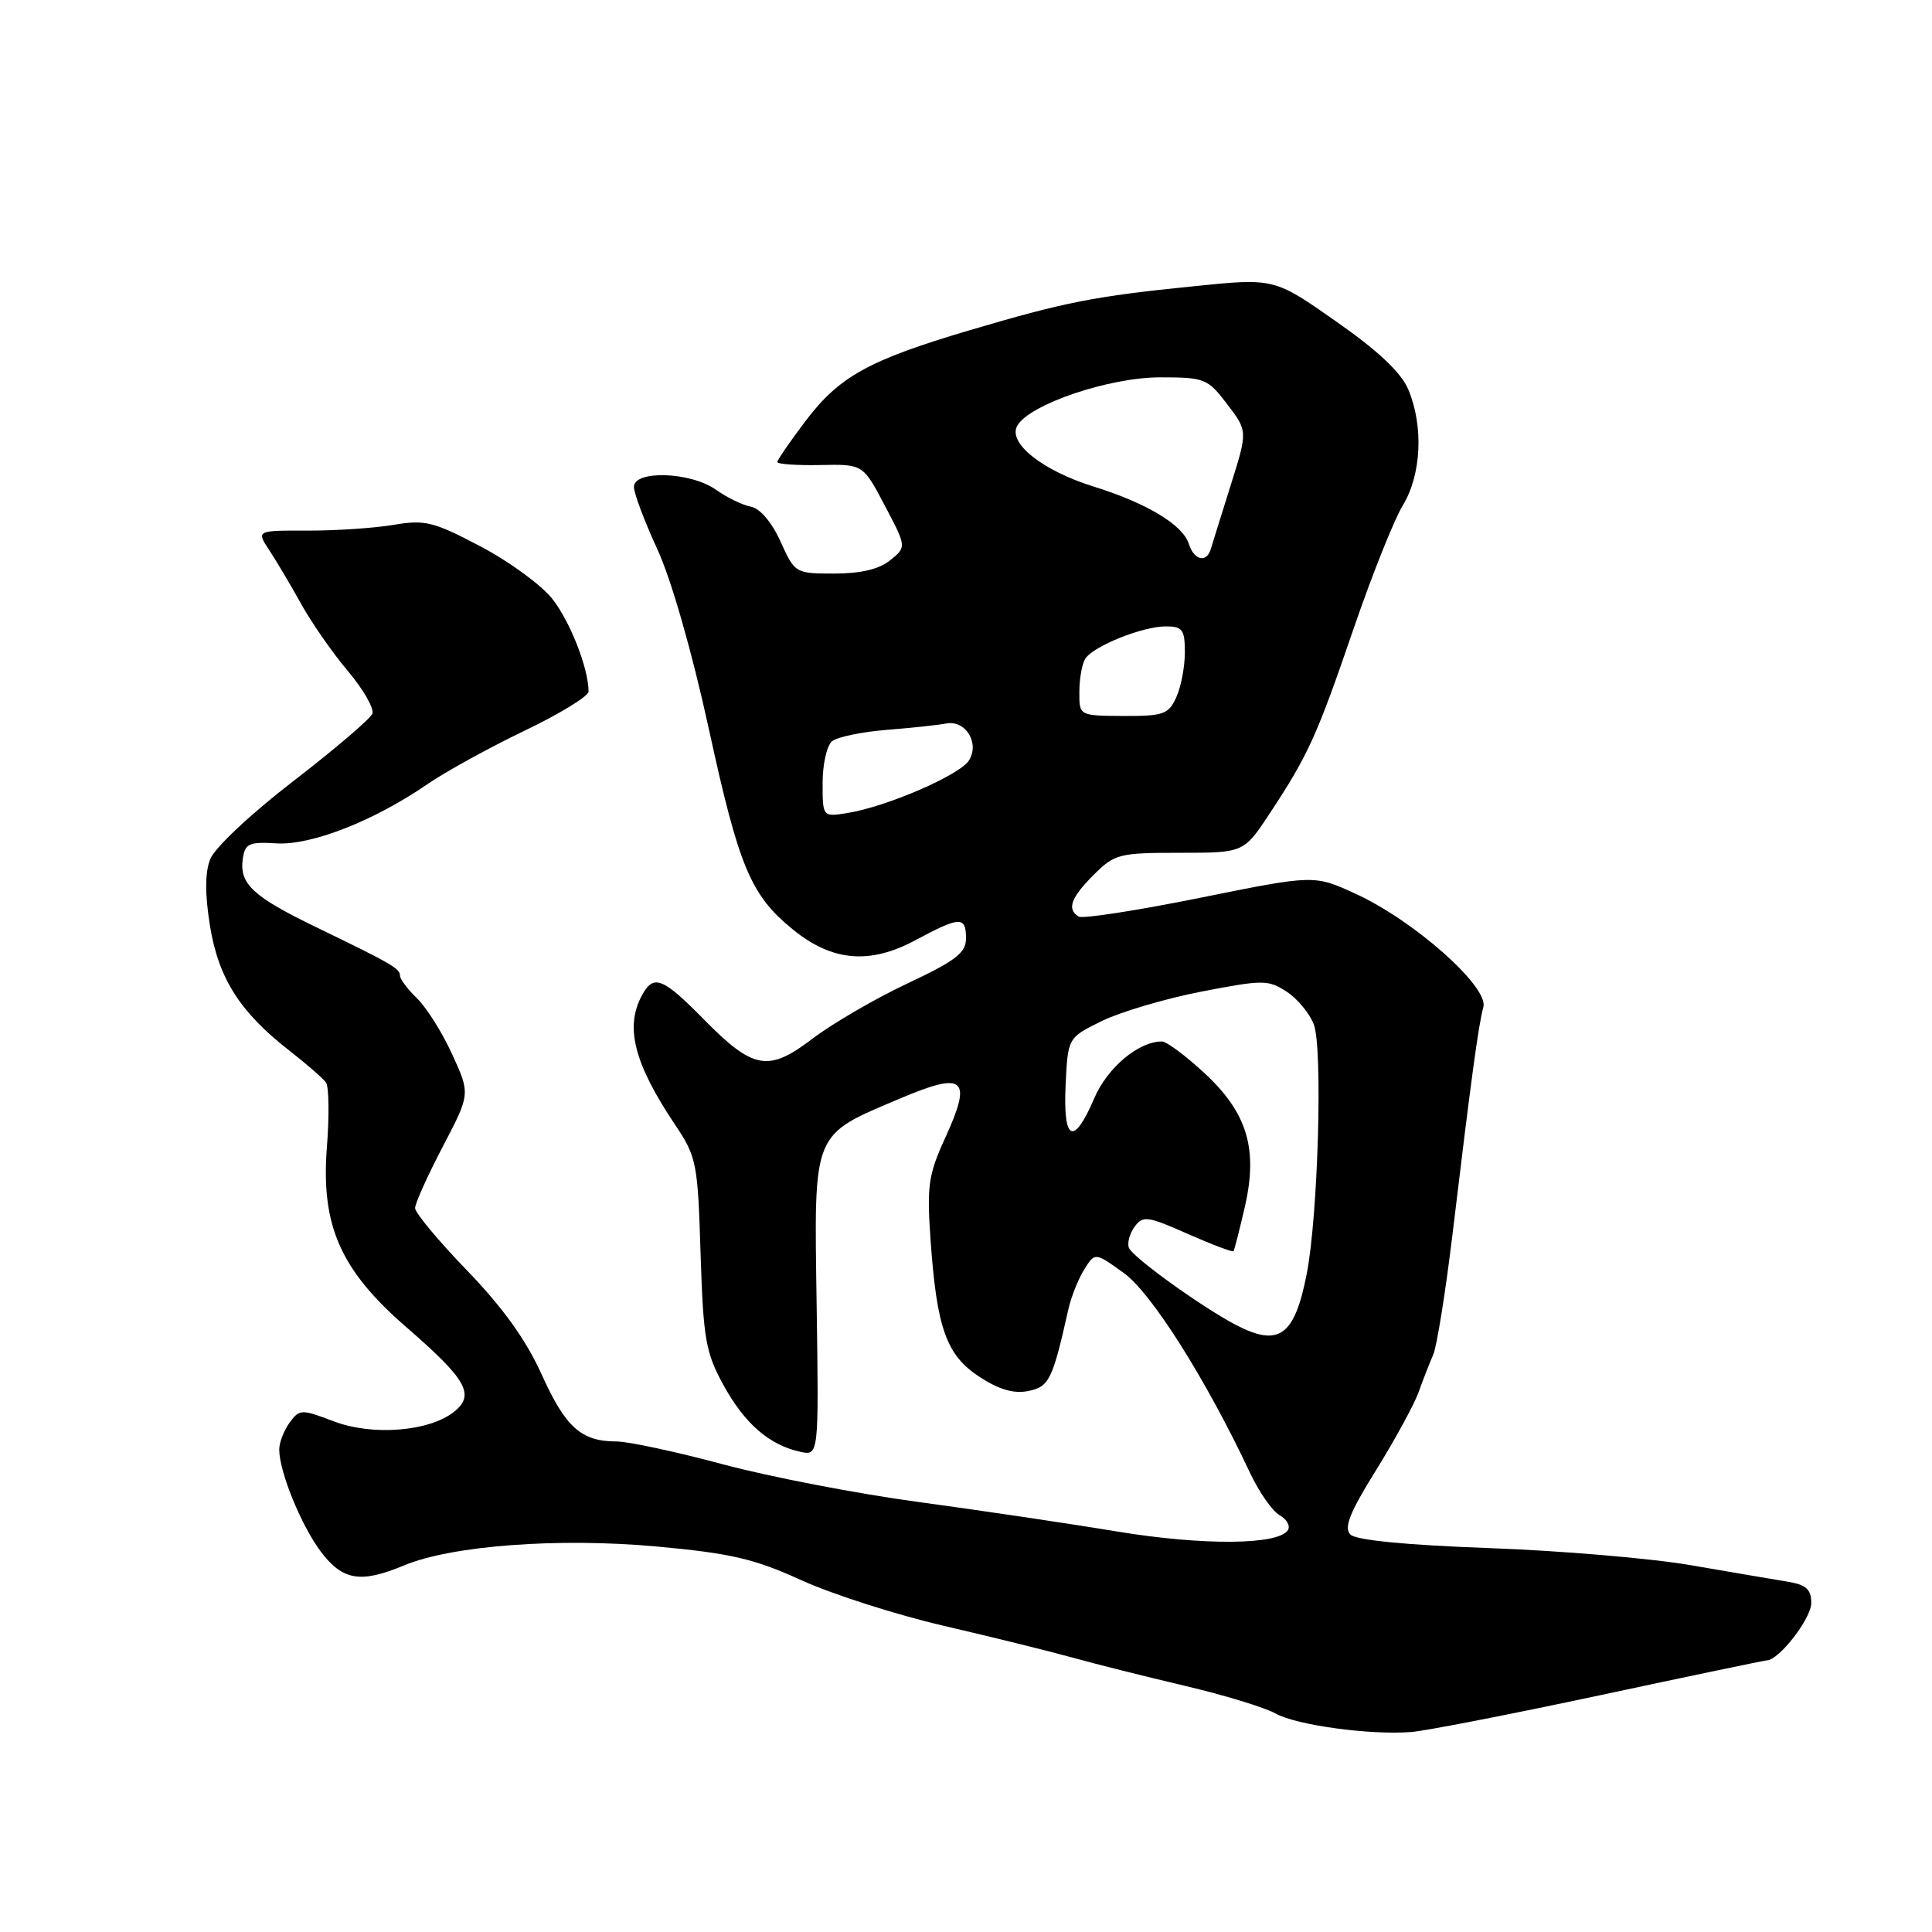 <?xml version="1.0" encoding="UTF-8" standalone="no"?>
<!DOCTYPE svg PUBLIC "-//W3C//DTD SVG 1.1//EN" "http://www.w3.org/Graphics/SVG/1.1/DTD/svg11.dtd" >
<svg xmlns="http://www.w3.org/2000/svg" xmlns:xlink="http://www.w3.org/1999/xlink" version="1.1" viewBox="0 0 256 256">
 <g >
 <path fill="currentColor"
d=" M 212.00 224.63 C 223.82 222.10 233.78 220.02 234.11 220.01 C 235.73 219.98 240.00 214.46 240.00 212.41 C 240.00 210.57 239.33 209.98 236.75 209.56 C 234.96 209.27 229.22 208.29 224.00 207.39 C 218.78 206.49 206.76 205.47 197.30 205.13 C 186.28 204.73 179.67 204.08 178.93 203.33 C 178.04 202.44 178.84 200.42 182.32 194.83 C 184.82 190.80 187.36 186.15 187.96 184.50 C 188.55 182.85 189.43 180.60 189.91 179.50 C 190.39 178.40 191.54 171.20 192.47 163.50 C 194.92 143.06 195.91 135.75 196.55 133.45 C 197.30 130.78 187.37 121.97 179.60 118.42 C 174.13 115.91 174.13 115.91 158.99 118.97 C 150.66 120.65 143.43 121.77 142.92 121.45 C 141.34 120.48 141.89 118.95 144.92 115.92 C 147.69 113.15 148.29 113.00 156.33 113.00 C 164.81 113.00 164.81 113.00 168.27 107.75 C 173.34 100.05 174.48 97.56 179.35 83.33 C 181.78 76.24 184.72 68.87 185.88 66.96 C 188.34 62.93 188.65 56.50 186.62 51.64 C 185.68 49.38 182.66 46.52 177.04 42.59 C 168.84 36.84 168.84 36.84 158.17 37.93 C 144.98 39.26 141.13 40.02 128.48 43.76 C 115.13 47.71 111.21 49.88 106.75 55.77 C 104.69 58.49 103.00 60.95 103.00 61.22 C 103.00 61.50 105.55 61.68 108.68 61.62 C 114.35 61.50 114.35 61.50 117.24 66.99 C 120.13 72.48 120.13 72.48 117.95 74.24 C 116.50 75.42 114.05 76.00 110.56 76.00 C 105.39 76.00 105.32 75.96 103.42 71.75 C 102.27 69.20 100.70 67.36 99.50 67.14 C 98.40 66.93 96.31 65.92 94.85 64.88 C 91.51 62.52 84.00 62.27 84.00 64.52 C 84.00 65.36 85.39 69.07 87.10 72.77 C 88.96 76.82 91.68 86.31 93.93 96.61 C 97.93 114.98 99.48 118.65 105.13 123.22 C 110.30 127.40 115.27 127.82 121.30 124.58 C 127.21 121.41 128.00 121.38 128.00 124.33 C 128.00 126.26 126.66 127.29 120.25 130.31 C 115.99 132.31 110.36 135.59 107.73 137.58 C 101.79 142.11 99.84 141.76 93.18 134.99 C 87.78 129.51 86.58 129.05 85.04 131.93 C 82.79 136.12 84.04 140.95 89.43 149.00 C 92.31 153.30 92.46 154.06 92.83 166.11 C 93.19 177.44 93.50 179.21 95.86 183.53 C 98.66 188.62 101.90 191.45 106.00 192.36 C 108.50 192.91 108.50 192.91 108.21 172.95 C 107.87 149.65 107.51 150.54 119.33 145.53 C 127.82 141.93 128.87 142.86 125.25 150.76 C 123.00 155.68 122.80 157.12 123.31 164.38 C 124.13 176.03 125.41 179.59 129.80 182.45 C 132.37 184.13 134.34 184.70 136.24 184.32 C 139.02 183.76 139.46 182.87 141.56 173.50 C 141.93 171.85 142.88 169.47 143.66 168.22 C 145.09 165.93 145.09 165.93 148.91 168.68 C 152.57 171.31 159.80 182.75 165.63 195.15 C 166.83 197.70 168.59 200.23 169.55 200.77 C 170.50 201.30 171.00 202.19 170.66 202.74 C 169.43 204.73 159.47 204.82 148.00 202.93 C 141.68 201.88 129.87 200.13 121.76 199.03 C 113.65 197.94 101.95 195.68 95.76 194.02 C 89.57 192.36 83.23 191.00 81.68 191.00 C 77.02 191.00 74.94 189.14 71.79 182.16 C 69.73 177.58 66.64 173.27 61.90 168.36 C 58.10 164.43 55.00 160.70 55.00 160.08 C 55.00 159.46 56.65 155.80 58.66 151.95 C 62.32 144.96 62.32 144.96 59.93 139.73 C 58.62 136.85 56.52 133.51 55.27 132.30 C 54.02 131.09 53.00 129.73 53.00 129.28 C 53.00 128.33 51.90 127.70 41.94 122.88 C 33.51 118.80 31.70 117.12 32.17 113.81 C 32.46 111.77 32.99 111.53 36.62 111.75 C 41.24 112.04 49.56 108.77 56.63 103.91 C 59.03 102.26 64.81 99.08 69.49 96.83 C 74.17 94.59 78.00 92.24 77.99 91.63 C 77.98 88.54 75.52 82.29 73.16 79.32 C 71.70 77.49 67.41 74.36 63.63 72.38 C 57.44 69.12 56.31 68.84 52.13 69.55 C 49.58 69.98 44.45 70.32 40.73 70.31 C 33.96 70.29 33.96 70.29 35.68 72.90 C 36.62 74.33 38.52 77.53 39.89 80.00 C 41.25 82.47 44.05 86.49 46.09 88.91 C 48.14 91.34 49.60 93.88 49.34 94.57 C 49.07 95.25 44.36 99.27 38.87 103.50 C 33.20 107.87 28.43 112.35 27.85 113.85 C 27.15 115.65 27.15 118.49 27.83 122.72 C 28.97 129.68 31.82 134.14 38.39 139.25 C 40.65 141.01 42.82 142.90 43.20 143.45 C 43.59 144.01 43.64 147.89 43.31 152.09 C 42.52 162.42 45.13 168.32 53.87 175.88 C 61.82 182.78 62.97 184.80 60.20 187.04 C 56.92 189.69 49.35 190.30 44.18 188.32 C 39.93 186.70 39.69 186.71 38.37 188.51 C 37.62 189.54 37.00 191.14 37.00 192.07 C 37.00 195.03 39.96 202.26 42.57 205.68 C 45.43 209.43 47.81 209.81 53.50 207.44 C 59.83 204.79 73.97 203.73 87.02 204.92 C 96.83 205.82 99.94 206.54 106.17 209.38 C 110.27 211.25 118.77 213.97 125.06 215.43 C 131.35 216.89 138.97 218.77 142.00 219.61 C 145.03 220.46 151.78 222.15 157.00 223.38 C 162.22 224.61 167.62 226.26 169.00 227.04 C 171.75 228.59 181.52 229.93 187.00 229.50 C 188.93 229.35 200.18 227.15 212.00 224.63 Z  M 163.75 175.55 C 159.26 173.21 150.08 166.59 149.59 165.35 C 149.34 164.71 149.68 163.45 150.34 162.55 C 151.44 161.05 152.04 161.13 157.39 163.50 C 160.61 164.92 163.34 165.95 163.45 165.79 C 163.56 165.63 164.23 163.02 164.93 159.99 C 166.73 152.22 165.28 147.43 159.52 142.12 C 157.06 139.85 154.56 138.00 153.97 138.00 C 150.85 138.00 146.73 141.46 144.98 145.56 C 142.25 151.92 140.85 151.25 141.20 143.75 C 141.50 137.50 141.50 137.50 146.00 135.29 C 148.47 134.08 154.42 132.32 159.20 131.39 C 167.38 129.81 168.06 129.81 170.50 131.41 C 171.92 132.34 173.54 134.29 174.09 135.75 C 175.29 138.90 174.65 161.16 173.14 168.84 C 171.53 177.05 169.46 178.53 163.75 175.55 Z  M 109.00 103.75 C 109.00 101.27 109.56 98.78 110.25 98.22 C 110.94 97.65 114.20 96.98 117.50 96.71 C 120.80 96.45 124.34 96.07 125.36 95.87 C 127.92 95.36 129.84 98.44 128.40 100.75 C 127.20 102.69 117.55 106.87 112.34 107.72 C 109.00 108.26 109.00 108.26 109.00 103.75 Z  M 143.02 91.67 C 143.02 89.93 143.38 87.95 143.80 87.29 C 144.86 85.62 151.39 83.00 154.47 83.00 C 156.69 83.00 157.00 83.42 157.00 86.45 C 157.00 88.35 156.49 91.03 155.86 92.40 C 154.84 94.65 154.16 94.89 148.86 94.87 C 143.00 94.84 143.00 94.84 143.02 91.67 Z  M 157.52 72.05 C 156.72 69.54 151.94 66.66 144.97 64.49 C 138.14 62.37 133.51 58.70 134.79 56.42 C 136.37 53.59 146.92 50.01 153.70 50.00 C 159.63 50.00 160.02 50.15 162.61 53.56 C 165.33 57.12 165.33 57.12 163.07 64.31 C 161.83 68.26 160.64 72.06 160.44 72.75 C 159.87 74.64 158.21 74.25 157.52 72.05 Z "/>
</g>
</svg>